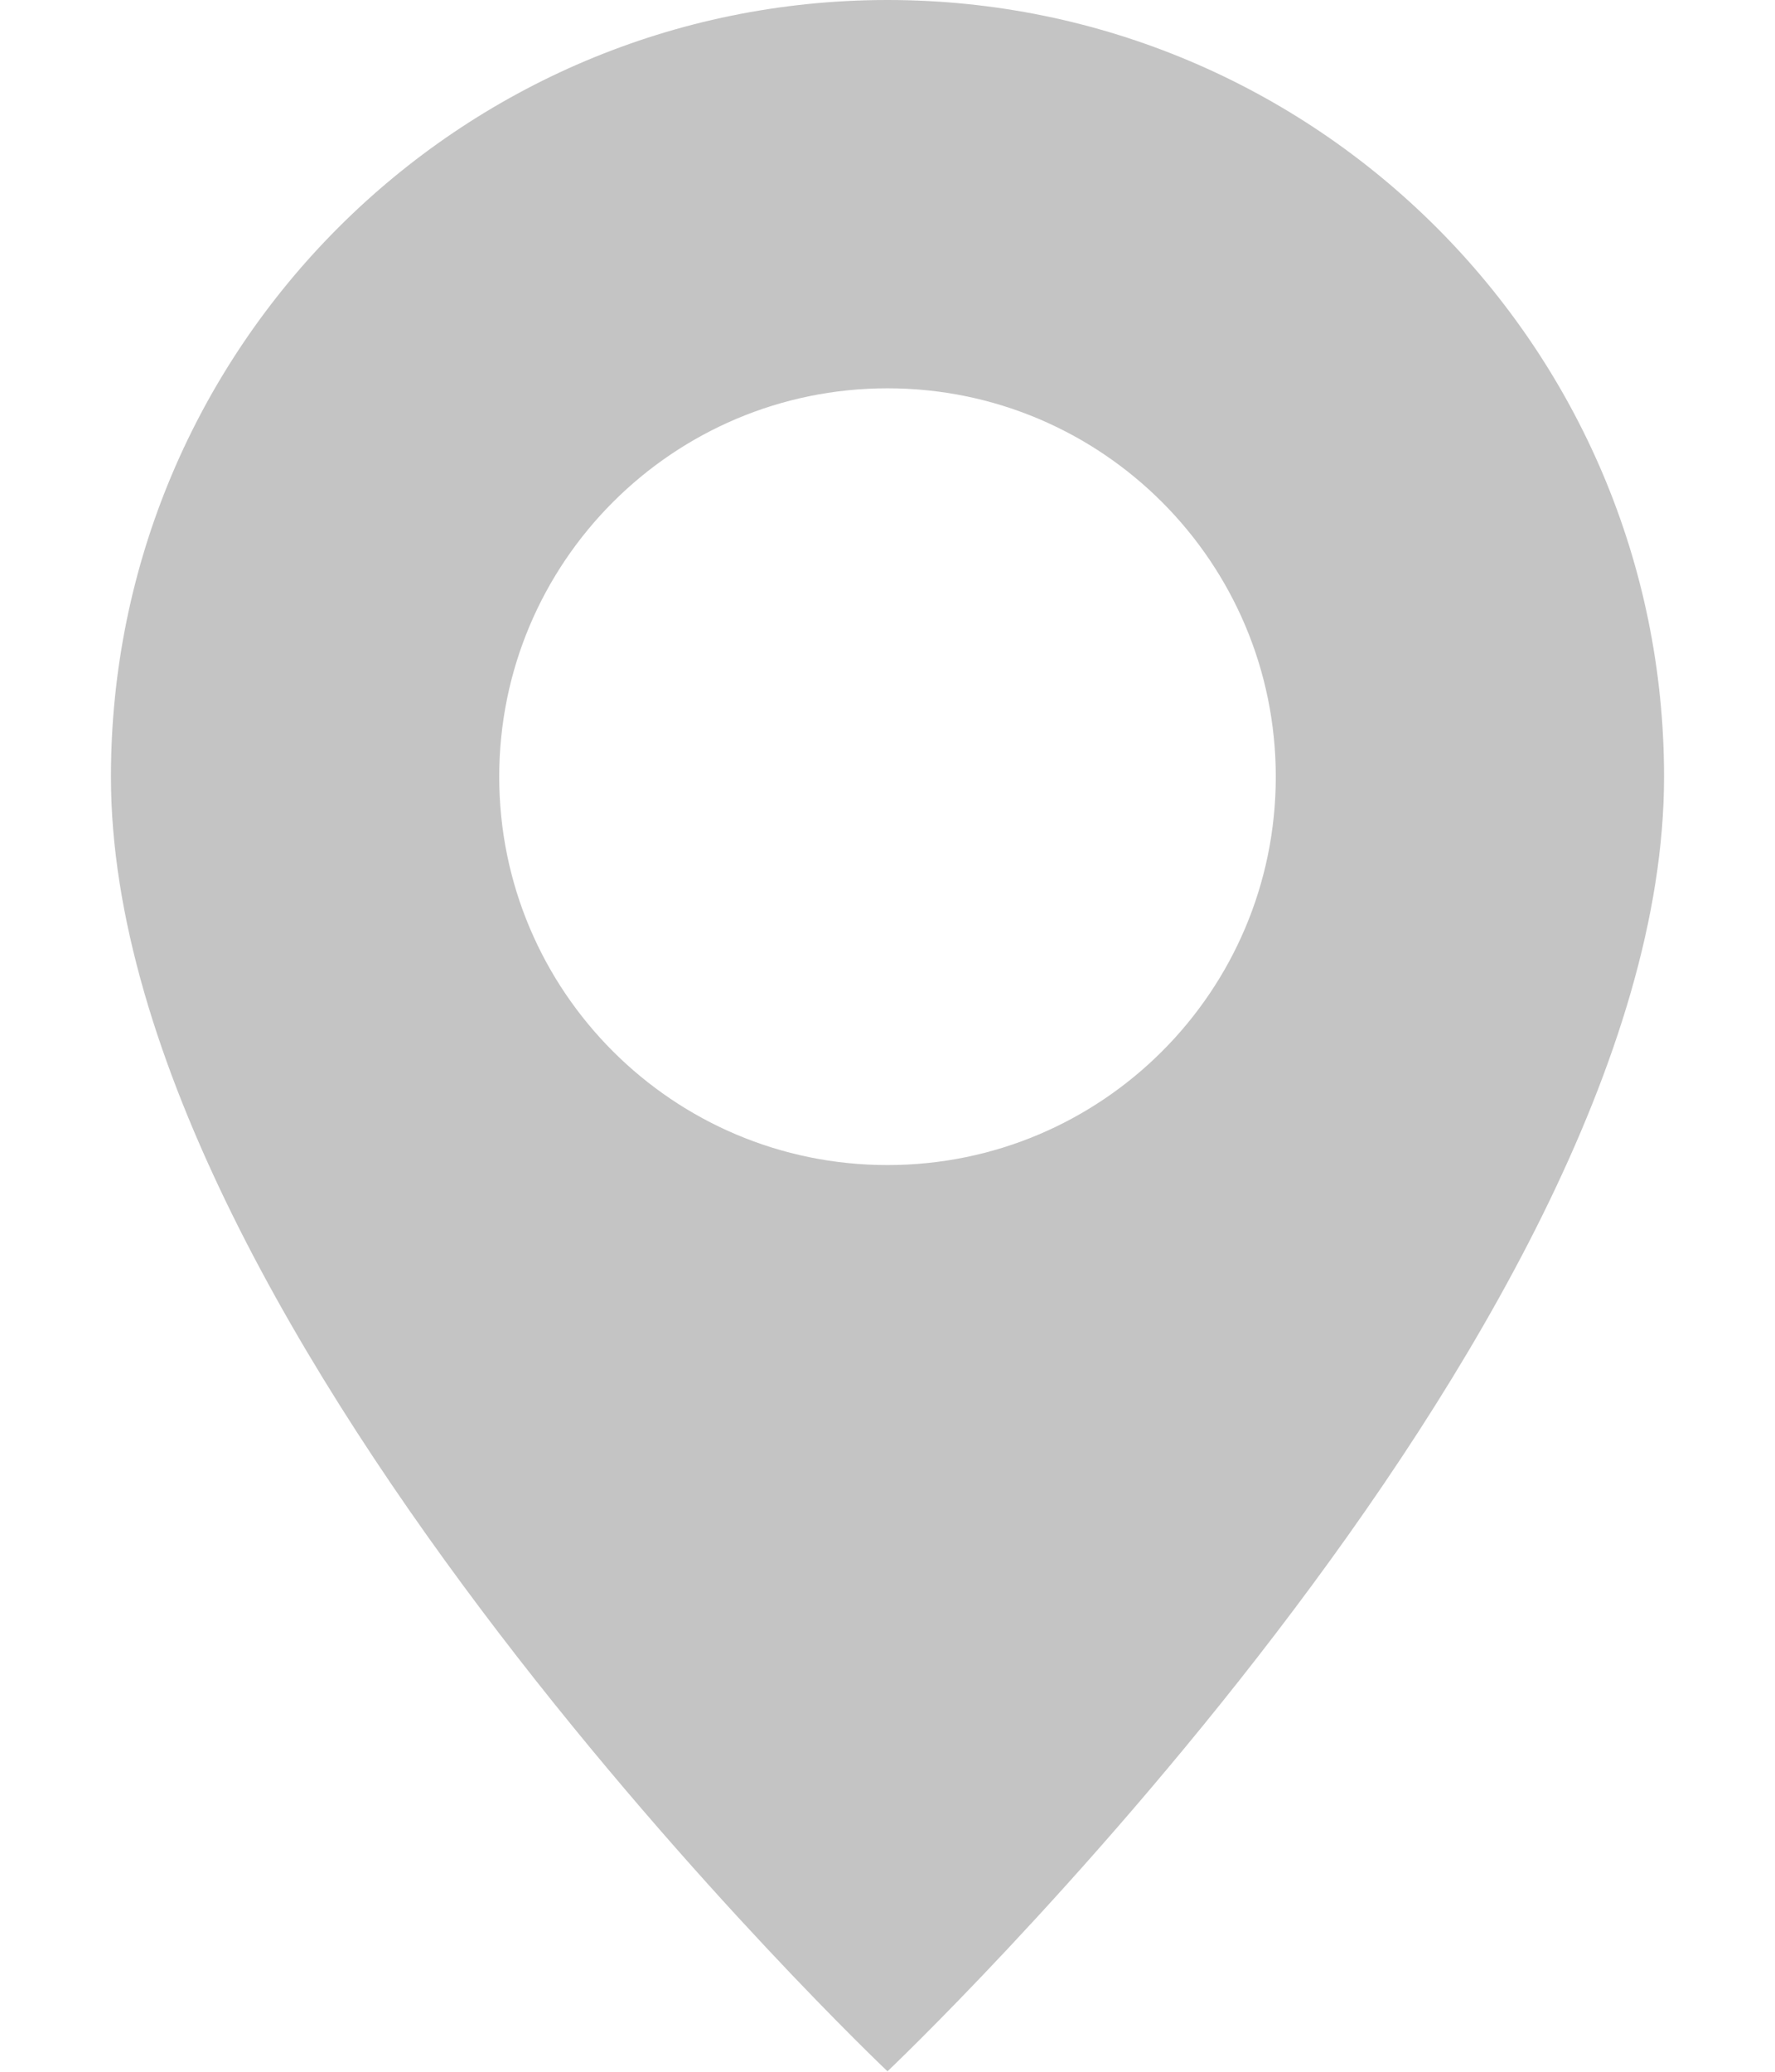 <svg width="12" height="14" viewBox="0 0 12 14" fill="none" xmlns="http://www.w3.org/2000/svg">
<path d="M6 13.997C6 13.997 11.25 9.023 11.25 5.249C11.25 2.35 8.899 0 6 0C3.101 0 0.75 2.35 0.75 5.249C0.75 9.023 6 13.997 6 13.997ZM6 7.873C4.55 7.873 3.375 6.698 3.375 5.249C3.375 3.8 4.55 2.624 6 2.624C7.45 2.624 8.625 3.8 8.625 5.249C8.625 6.698 7.45 7.873 6 7.873Z" fill="#C4C4C4"/>
</svg>
